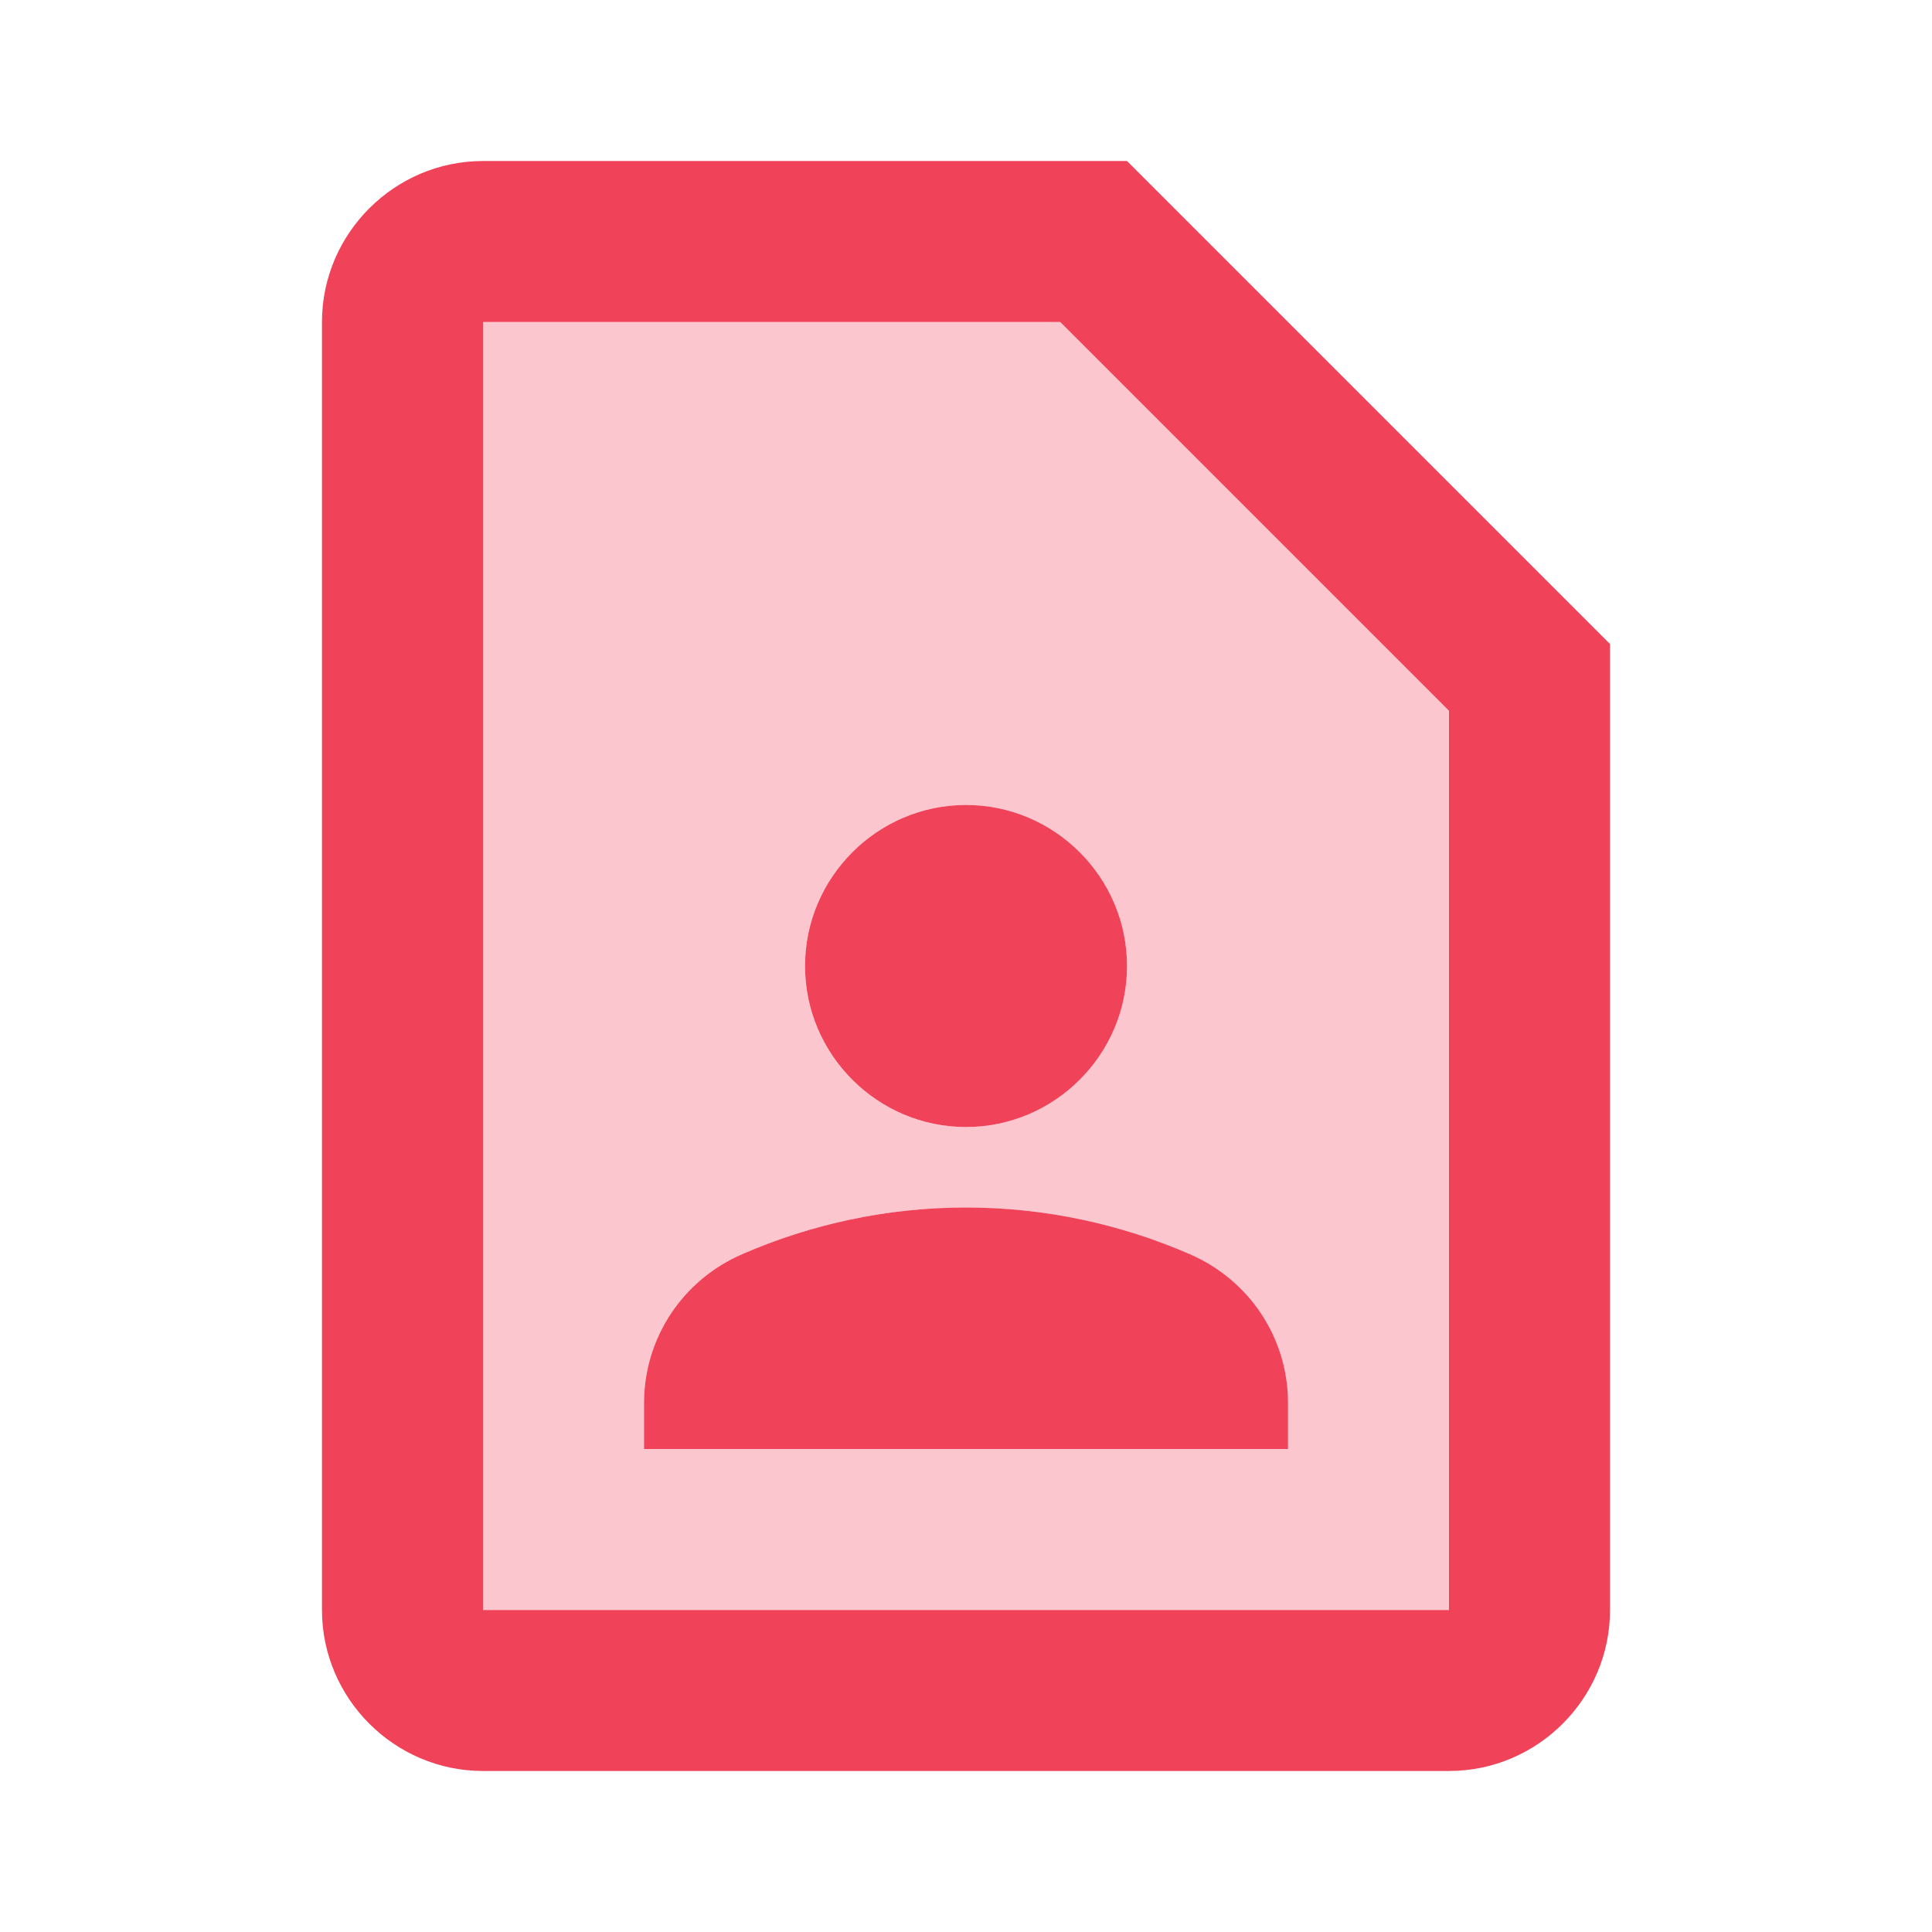 <svg width="32" height="32" viewBox="0 0 32 32" fill="none" xmlns="http://www.w3.org/2000/svg">
<g clip-path="url(#clip0_698_38582)">
<path opacity="0.3" d="M17.56 5.333L24 11.773V26.667H8V5.333H17.56ZM16 18.667C17.467 18.667 18.667 17.467 18.667 16C18.667 14.533 17.467 13.333 16 13.333C14.533 13.333 13.333 14.533 13.333 16C13.333 17.467 14.533 18.667 16 18.667ZM21.333 23.24C21.333 22.16 20.693 21.2 19.707 20.773C18.573 20.28 17.32 20 16 20C14.68 20 13.427 20.28 12.293 20.773C11.307 21.2 10.667 22.16 10.667 23.24V24H21.333V23.24Z" fill="#F04259"/>
<path d="M17.56 5.333L24 11.773V26.667H8V5.333H17.56ZM18.667 2.667H8C6.534 2.667 5.333 3.867 5.333 5.333V26.667C5.333 28.133 6.534 29.333 8 29.333H24C25.467 29.333 26.667 28.133 26.667 26.667V10.667L18.667 2.667ZM16 18.667C17.467 18.667 18.667 17.467 18.667 16C18.667 14.533 17.467 13.333 16 13.333C14.534 13.333 13.334 14.533 13.334 16C13.334 17.467 14.534 18.667 16 18.667ZM21.334 23.24C21.334 22.16 20.694 21.2 19.707 20.773C18.573 20.28 17.32 20 16 20C14.68 20 13.427 20.28 12.293 20.773C11.307 21.2 10.667 22.16 10.667 23.24V24H21.334V23.24Z" fill="#F04259"/>
</g>
<defs>
<clipPath id="clip0_698_38582">
<rect width="32" height="32" fill="white"/>
</clipPath>
</defs>
</svg>
